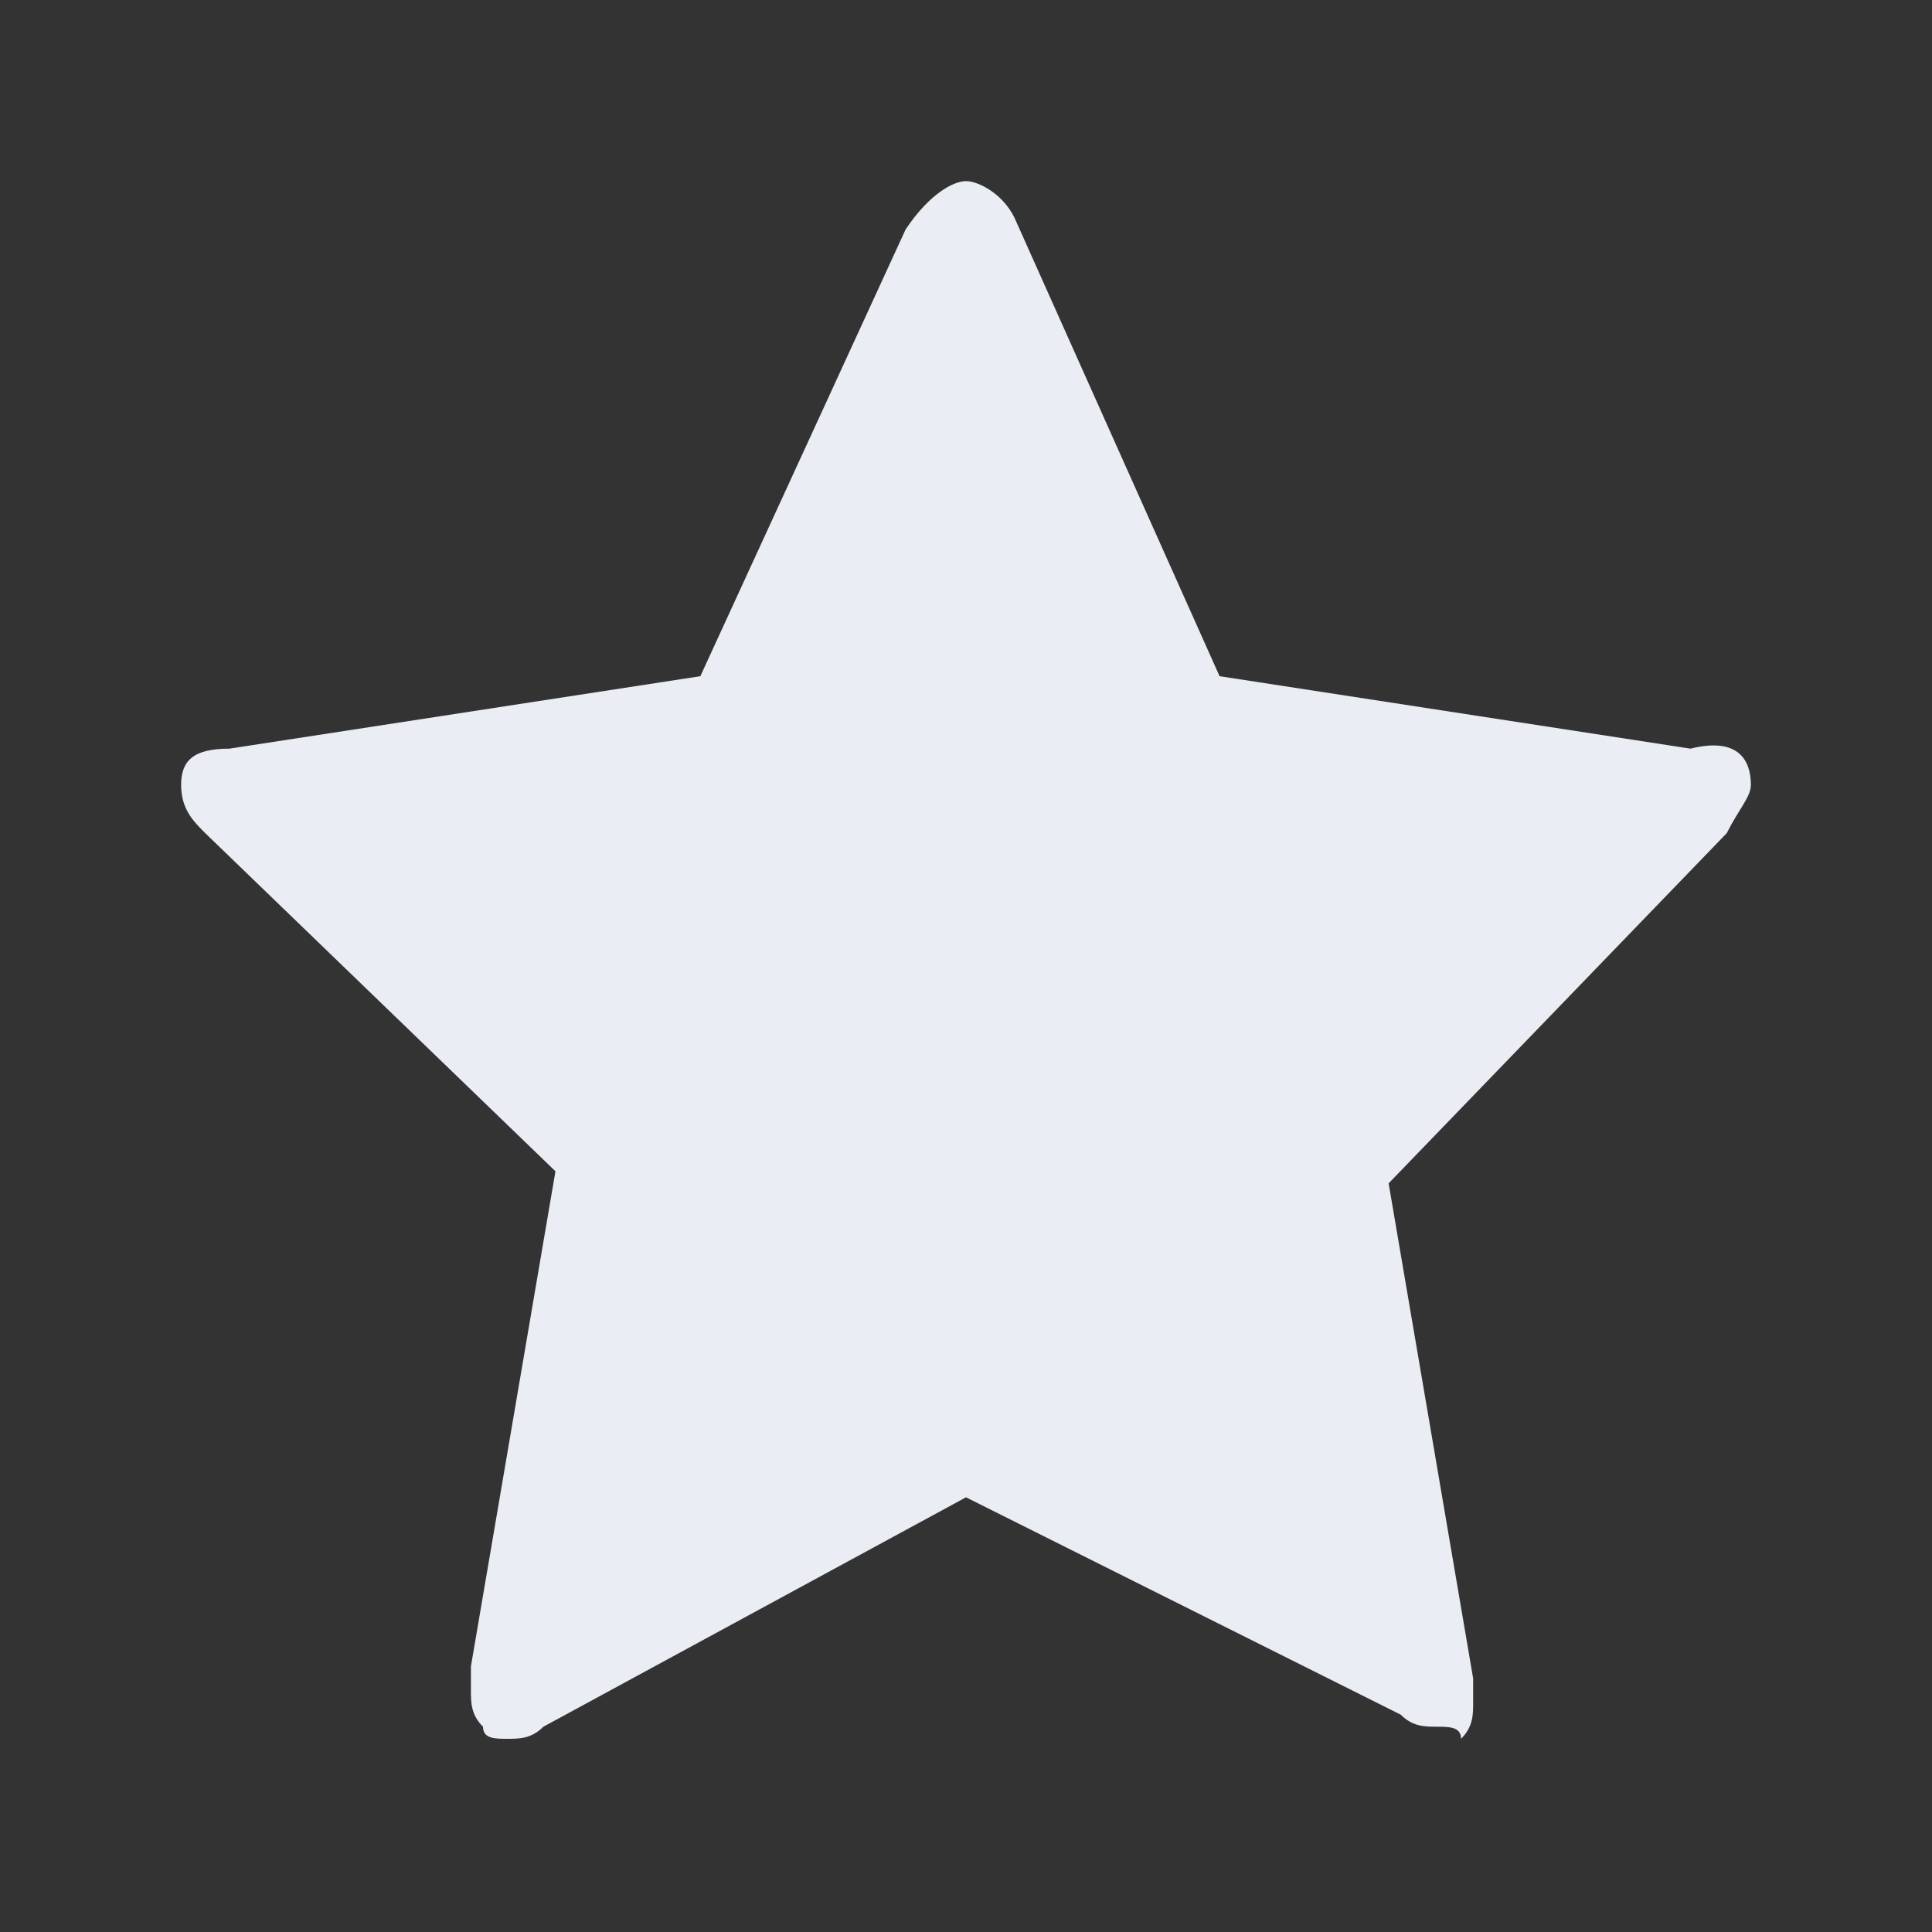 <?xml version="1.0" encoding="utf-8"?>
<!-- Generator: Adobe Illustrator 22.0.1, SVG Export Plug-In . SVG Version: 6.00 Build 0)  -->
<svg version="1.1" id="Layer_1" xmlns="http://www.w3.org/2000/svg" xmlns:xlink="http://www.w3.org/1999/xlink" x="0px" y="0px"
	 viewBox="0 0 16 16" style="enable-background:new 0 0 16 16;" xml:space="preserve">
<rect x="0" y="0" width="16" height="16" fill="#333333" stroke="none"/>
<style type="text/css">
	.st0{fill:#EAEDF3;}
</style>
<title>icon/ic_rating_empty_13</title>
<desc>Created with Sketch.</desc>
<title>icon/ic_rating_one_13</title>
<desc>Created with Sketch.</desc>
<g id="icon_x2F_ic_x5F_rating_x5F_one_x5F_13">
	<g id="shape">
		<g id="Mask">
			<path id="path-1_1_" class="st0" d="M14.5,6.5c0,0.1-0.1,0.2-0.2,0.4l-2.8,2.9l0.7,4.1c0,0,0,0.1,0,0.2c0,0.1,0,0.2-0.1,0.3
				c0-0.1-0.1-0.1-0.2-0.1c-0.1,0-0.2,0-0.3-0.1L8,12.4l-3.5,1.9c-0.1,0.1-0.2,0.1-0.3,0.1c-0.1,0-0.2,0-0.2-0.1
				c-0.1-0.1-0.1-0.2-0.1-0.3c0,0,0-0.1,0-0.2l0.7-4.1L1.7,6.9C1.6,6.8,1.5,6.7,1.5,6.5c0-0.2,0.1-0.3,0.4-0.3l3.9-0.6l1.7-3.7
				C7.7,1.6,7.9,1.5,8,1.5c0.1,0,0.3,0.1,0.4,0.3l1.7,3.8l3.9,0.6C14.4,6.1,14.5,6.3,14.5,6.5z"/>
		</g>
	</g>
</g>
</svg>
